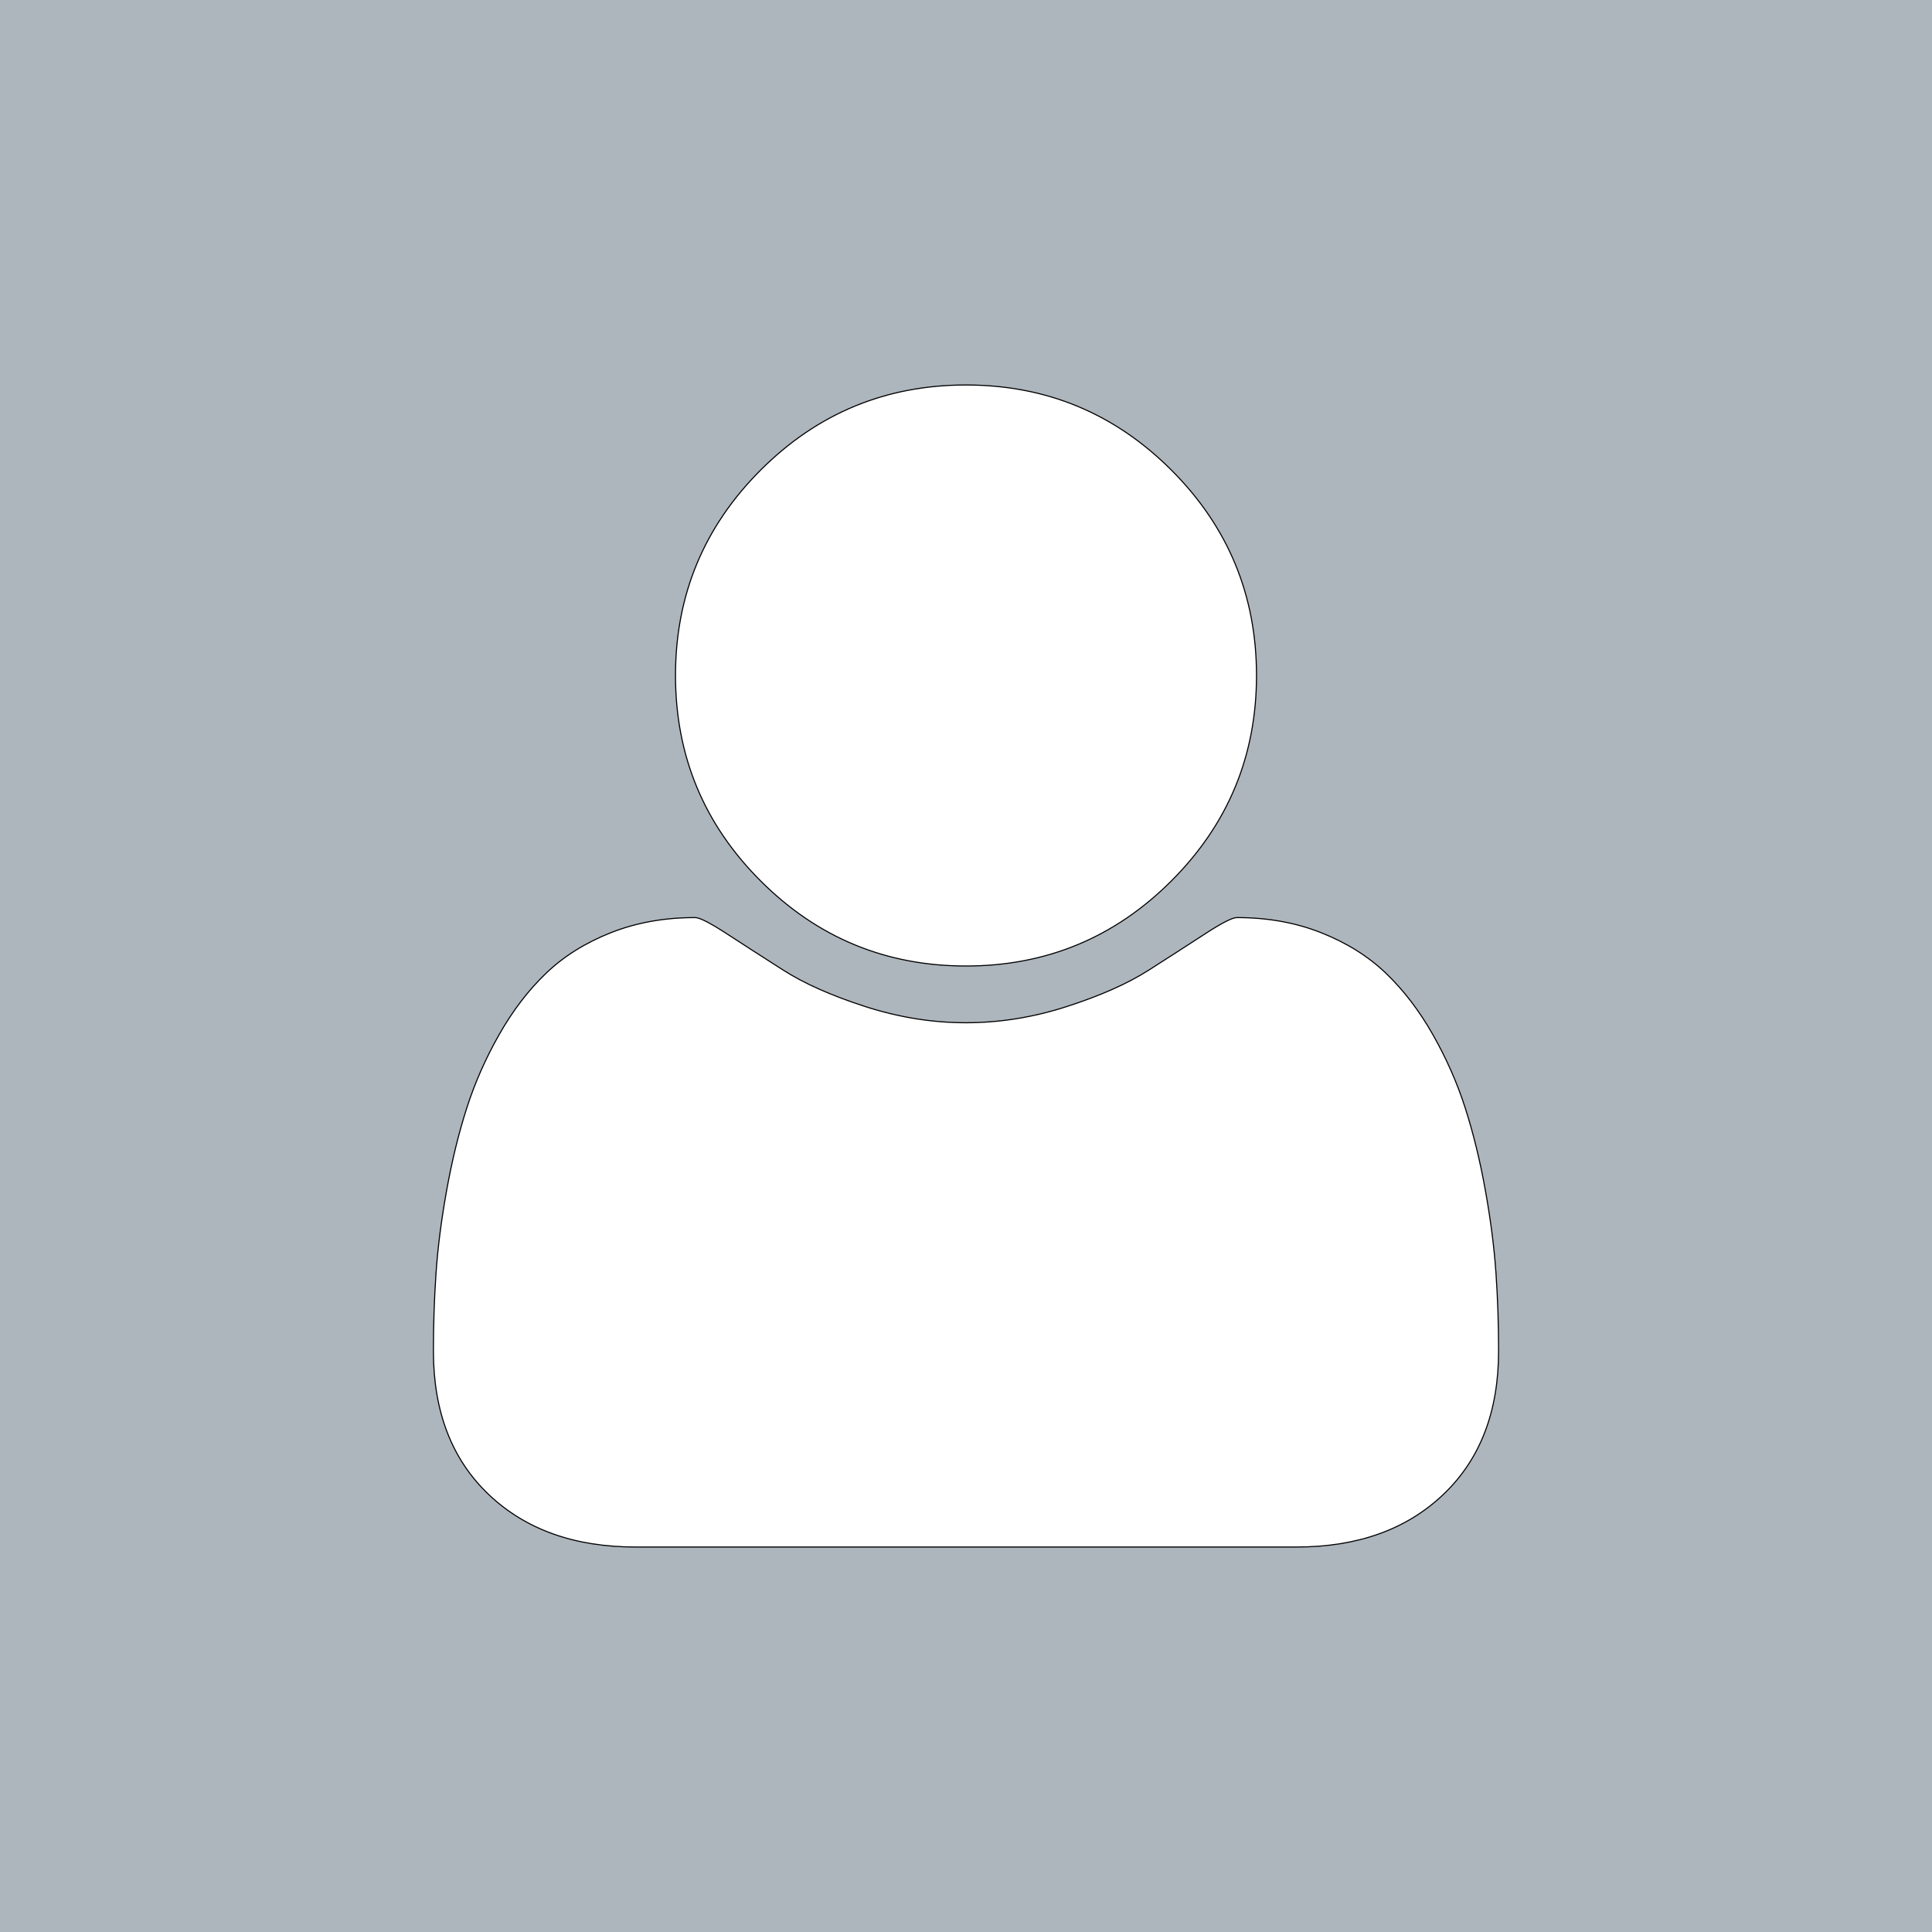 <svg width="1792" height="1792" xmlns="http://www.w3.org/2000/svg">

 <g>
  <title>background</title>
  <rect fill="#adb5bd" id="canvas_background" height="1794" width="1794" y="-1" x="-1"/>
 </g>
 <g>
  <title>Layer 1</title>
  <path stroke="null" id="svg_1" fill="#fff" d="m1389.999,1253.167q0,84.204 -51.224,132.973t-136.13,48.768l-613.289,0q-84.906,0 -136.13,-48.768t-51.224,-132.973q0,-37.19 2.456,-72.626t9.824,-76.486t18.595,-76.135t30.173,-68.416t43.506,-56.838t59.996,-37.541t78.24,-14.034q6.315,0 29.472,15.087t52.277,33.682t75.784,33.682t93.677,15.087t93.677,-15.087t75.784,-33.682t52.277,-33.682t29.472,-15.087q42.804,0 78.24,14.034t59.996,37.541t43.506,56.838t30.173,68.416t18.595,76.135t9.824,76.486t2.456,72.626zm-224.545,-626.621q0,111.571 -78.942,190.512t-190.512,78.942t-190.512,-78.942t-78.942,-190.512t78.942,-190.512t190.512,-78.942t190.512,78.942t78.942,190.512z"/>
 </g>
</svg>
